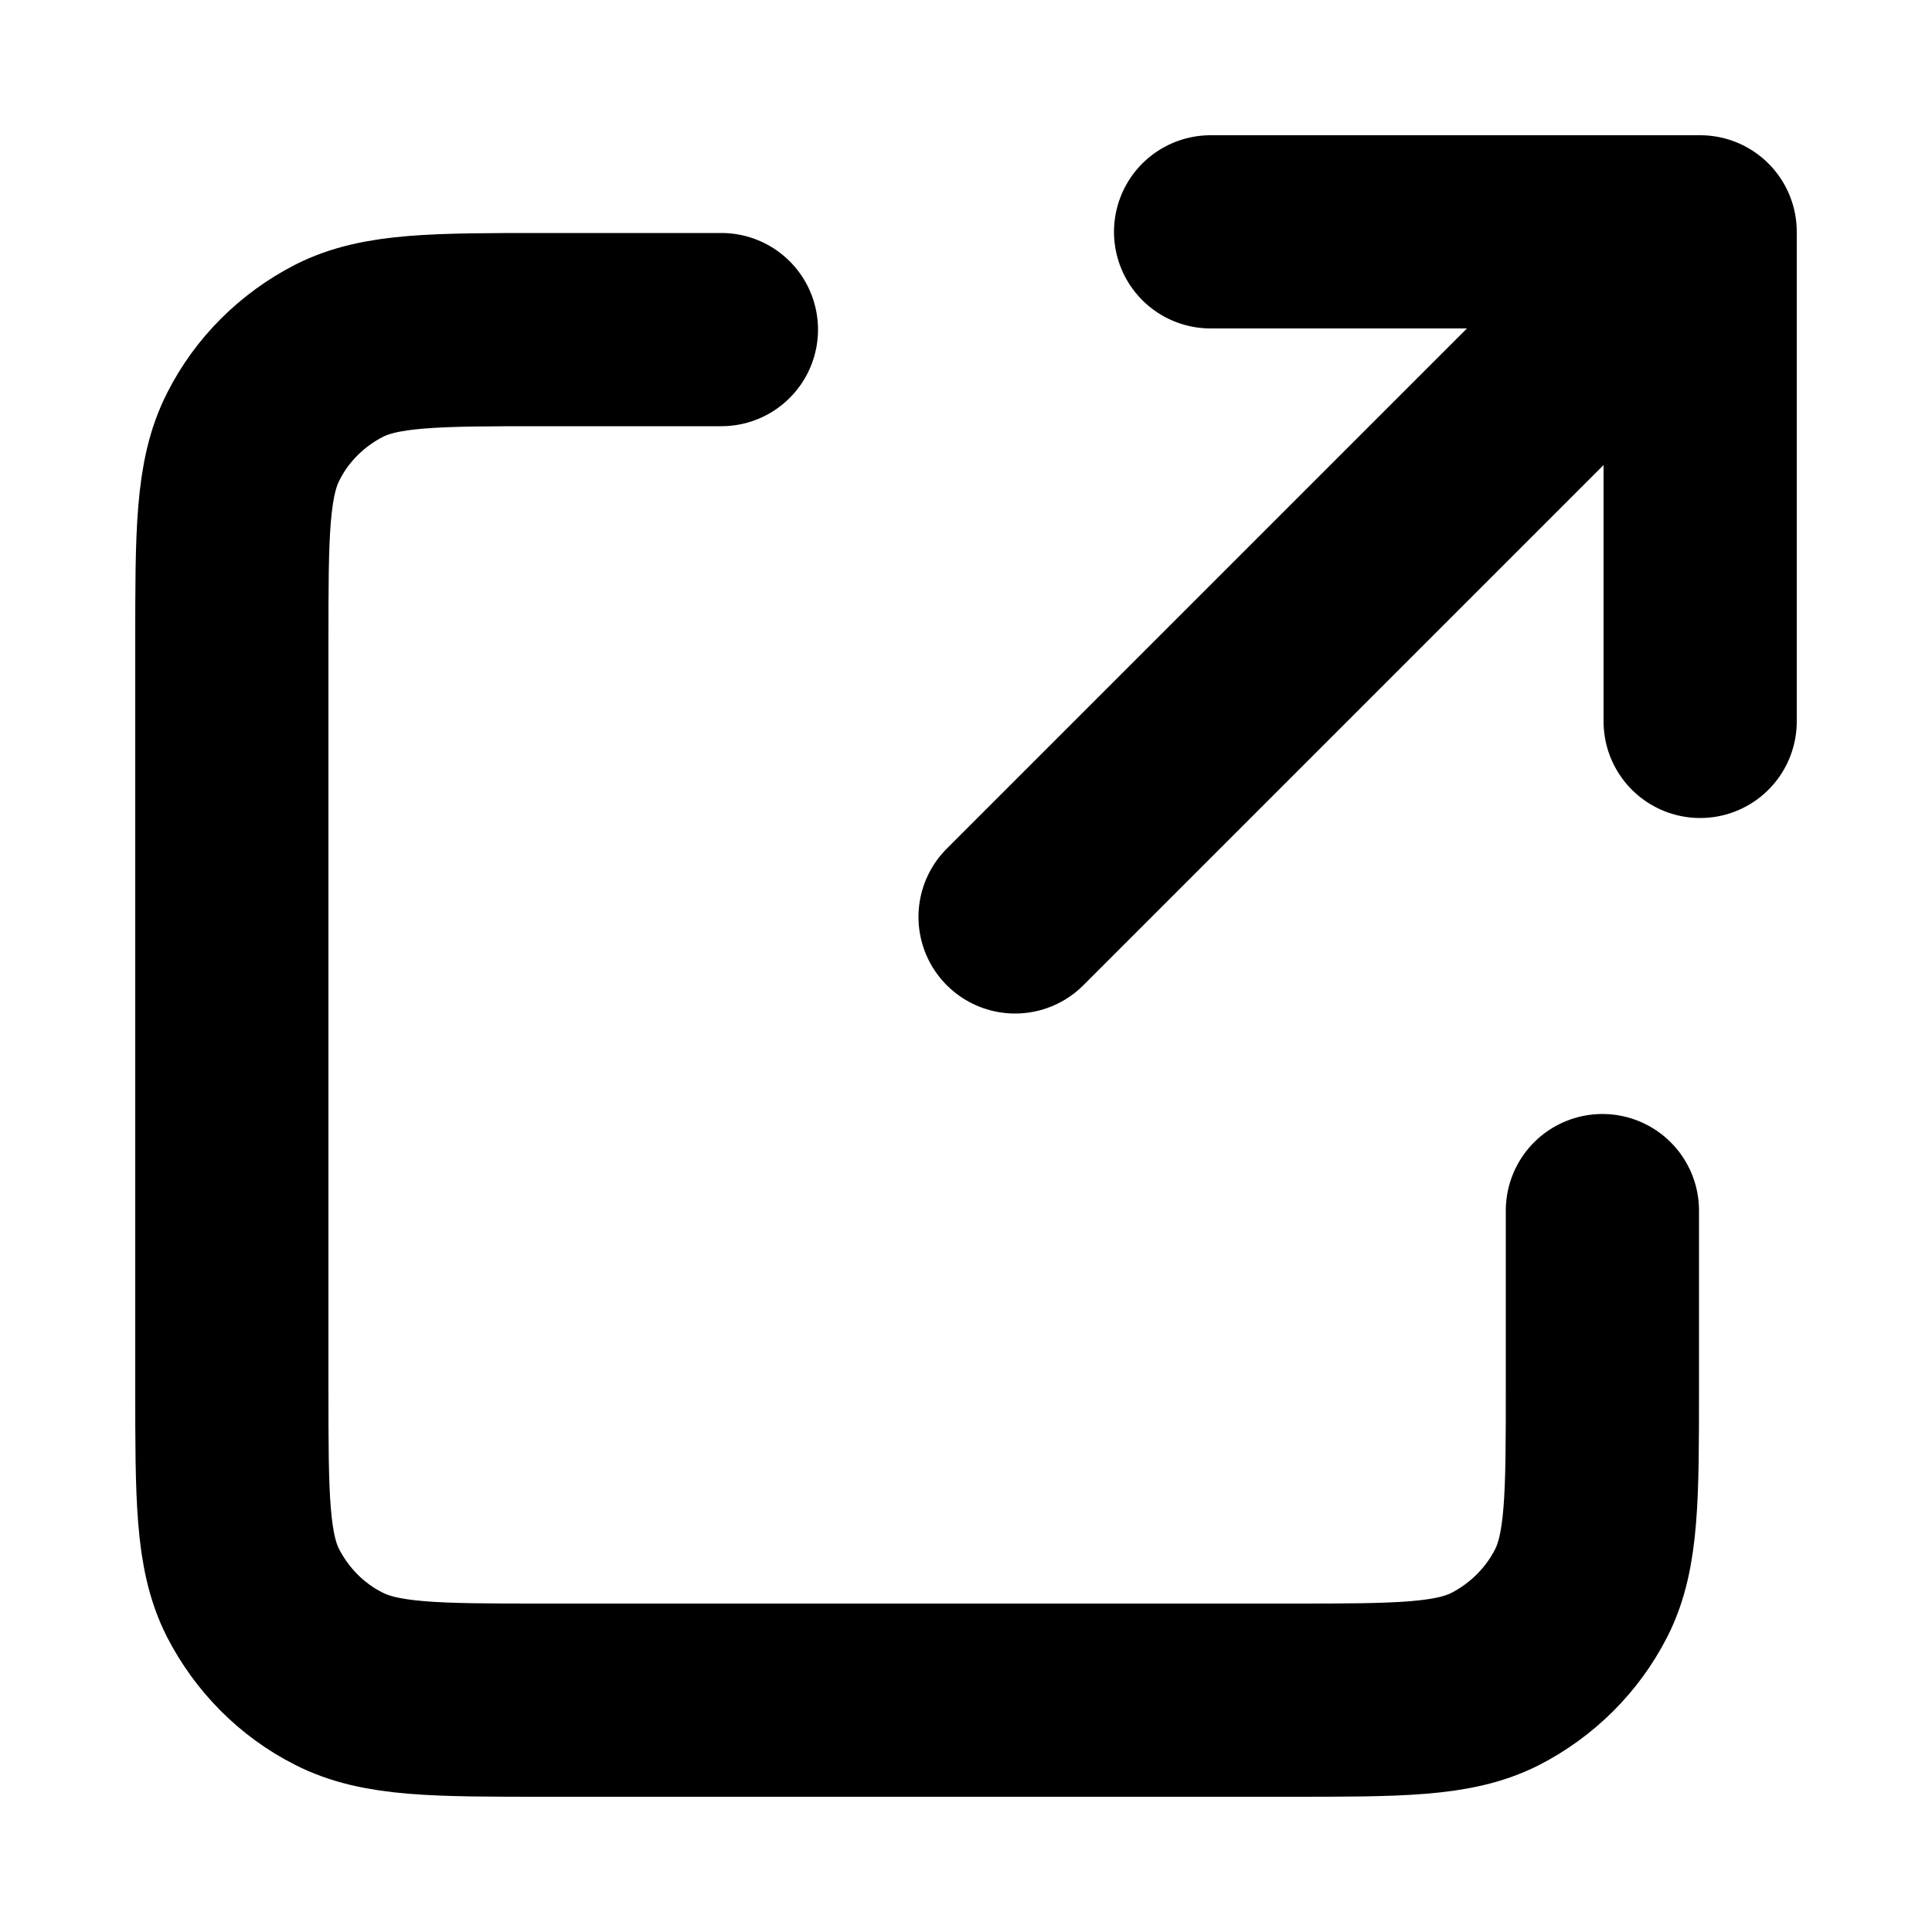 <?xml version="1.0" encoding="utf-8"?>
<!-- Generator: Adobe Illustrator 26.5.0, SVG Export Plug-In . SVG Version: 6.00 Build 0)  -->
<svg version="1.1" id="icon" xmlns="http://www.w3.org/2000/svg" xmlns:xlink="http://www.w3.org/1999/xlink" x="0px" y="0px"
	 viewBox="0 0 50 50" style="enable-background:new 0 0 50 50;" xml:space="preserve">
<style type="text/css">
	.st0{fill:none;stroke:#000000;stroke-width:5;stroke-linecap:round;stroke-linejoin:round;stroke-miterlimit:133.333;}
</style>
<path id="external_x5F_link" class="st0" d="M18.67,8.53h-4.56c-2.84,0-4.26,0-5.34,0.55c-0.95,0.49-1.73,1.26-2.21,2.21
	C6,12.38,6,13.8,6,16.64v19.25c0,2.84,0,4.26,0.55,5.34c0.49,0.95,1.26,1.73,2.21,2.21C9.85,44,11.27,44,14.1,44h19.27
	c2.83,0,4.25,0,5.33-0.55c0.95-0.49,1.73-1.26,2.22-2.22c0.55-1.08,0.55-2.5,0.55-5.33v-4.57 M44,18.67V6 M44,6H31.33 M44,6
	L26.27,23.73"/>
</svg>

